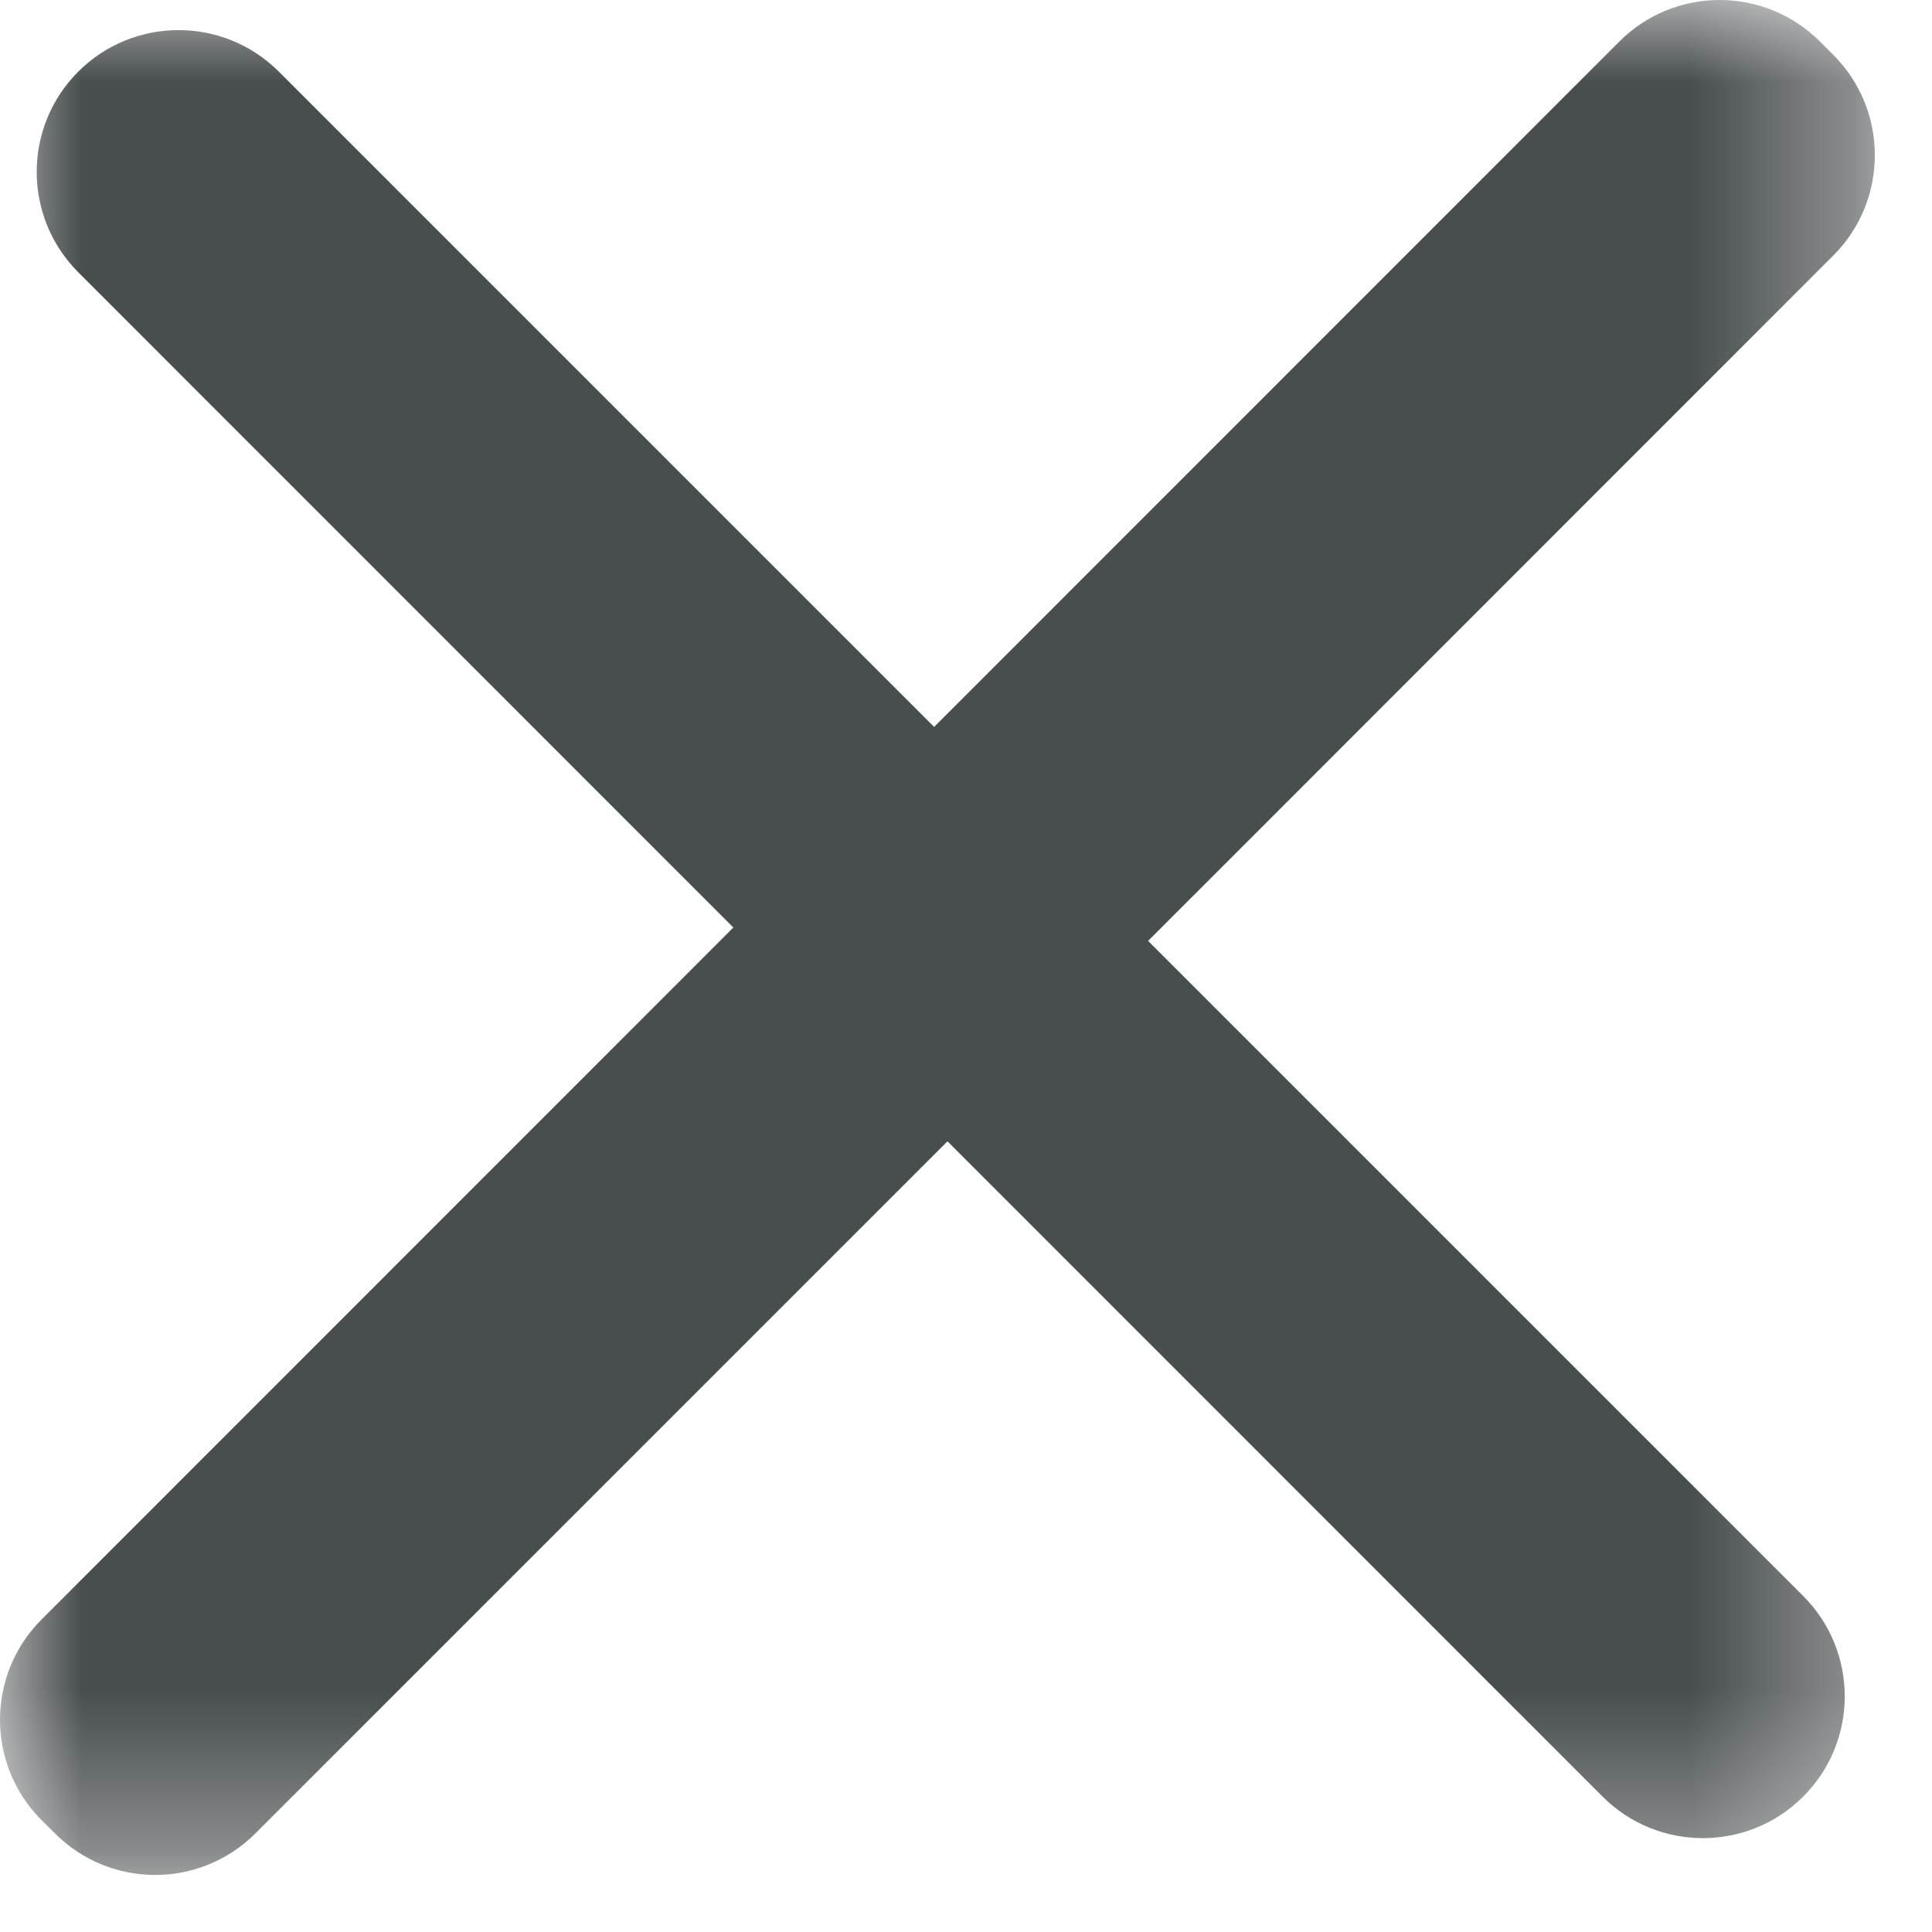 <?xml version="1.0" encoding="UTF-8"?>
<svg width="12px" height="12px" viewBox="0 0 12 12" version="1.1" xmlns="http://www.w3.org/2000/svg" xmlns:xlink="http://www.w3.org/1999/xlink">
    <!-- Generator: Sketch 53.2 (72643) - https://sketchapp.com -->
    <title>Group 3</title>
    <desc>Created with Sketch.</desc>
    <defs>
        <polygon id="path-1" points="0 0 11.645 0 11.645 11.645 0 11.645"></polygon>
    </defs>
    <g id="Page-1" stroke="none" stroke-width="1" fill="none" fill-rule="evenodd">
        <g id="not-satisfied-popup" transform="translate(-1378, -320)">
            <g id="Group-4" transform="translate(507, 300)">
                <g id="Group-3" transform="translate(871, 20)">
                    <mask id="mask-2" fill="white">
                        <use xlink:href="#path-1"></use>
                    </mask>
                    <g id="Clip-2"></g>
                    <path d="M11.387,1.587 L7.131,5.844 L11.2,9.913 C11.544,10.257 11.544,10.815 11.2,11.159 C10.856,11.503 10.298,11.503 9.954,11.159 L5.885,7.089 L1.587,11.387 C1.242,11.732 0.685,11.732 0.341,11.387 L0.258,11.305 C-0.086,10.961 -0.086,10.403 0.258,10.059 L4.555,5.761 L0.486,1.691 C0.142,1.347 0.142,0.789 0.486,0.445 C0.83,0.101 1.388,0.101 1.732,0.445 L5.802,4.515 L10.058,0.258 C10.402,-0.086 10.96,-0.086 11.304,0.258 L11.387,0.341 C11.731,0.685 11.731,1.243 11.387,1.587" id="Fill-1" fill="#484D4E" mask="url(#mask-2)"></path>
                </g>
            </g>
        </g>
    </g>
</svg>